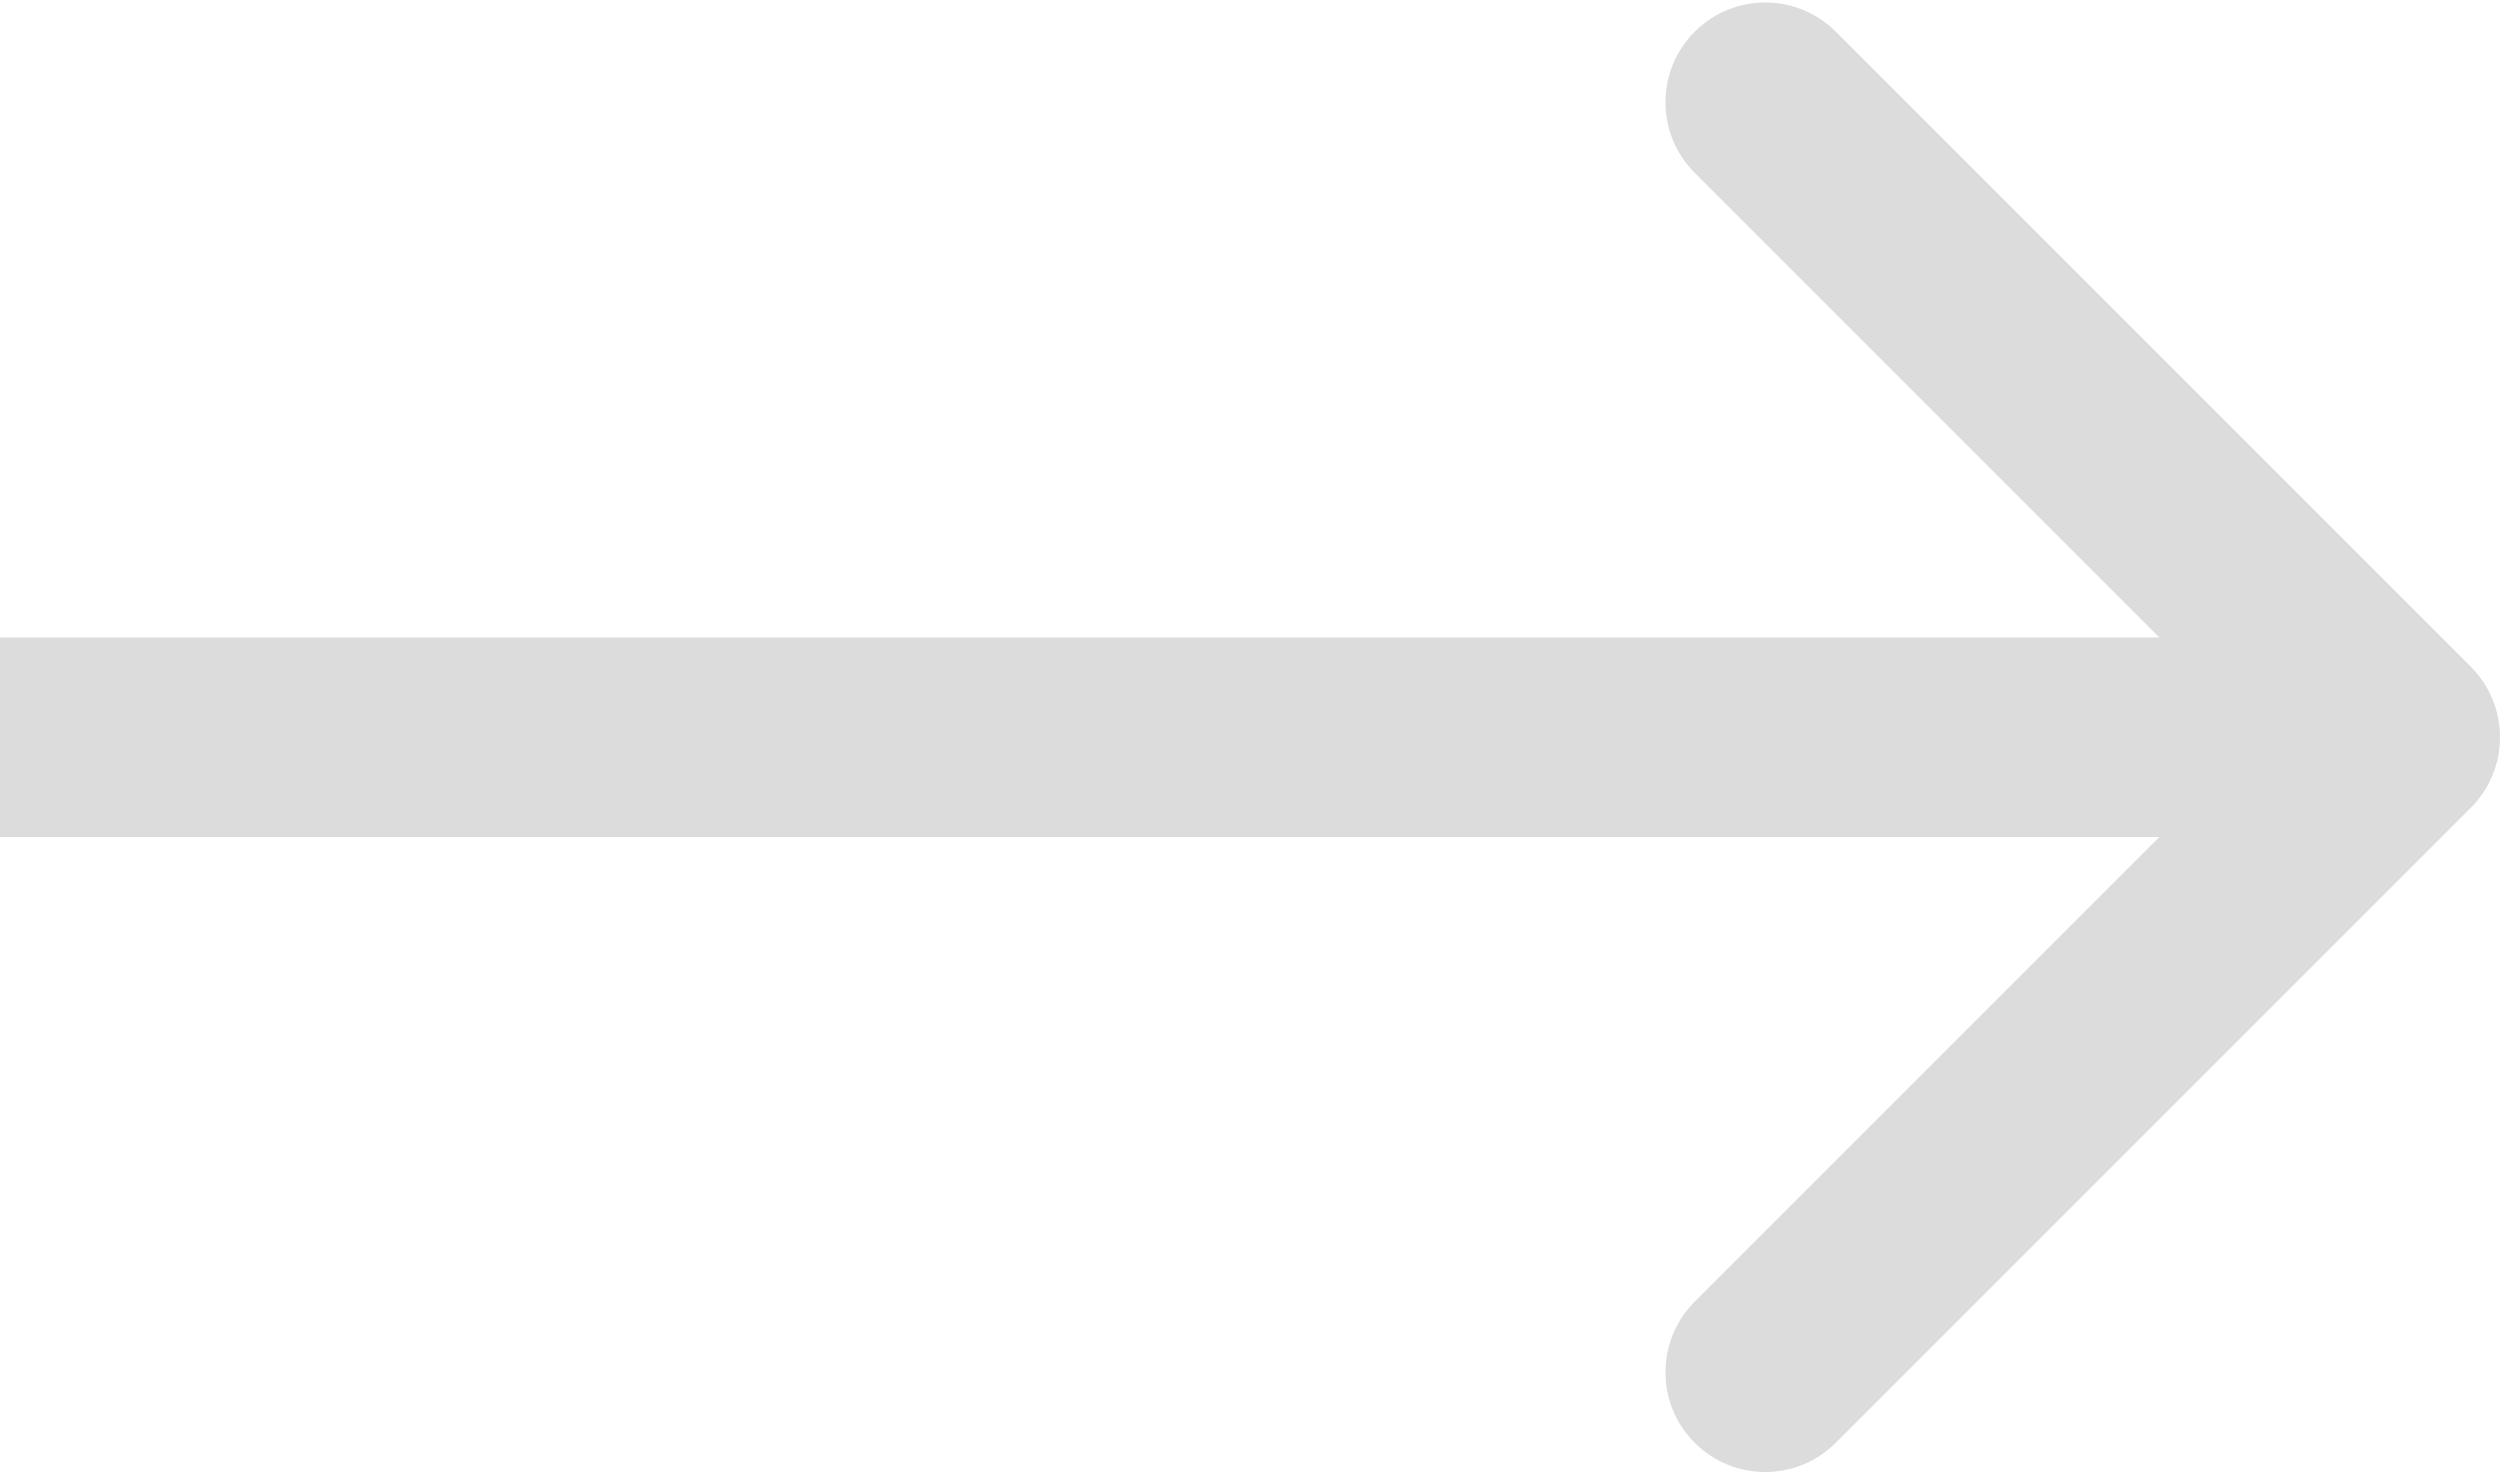 <svg viewBox="0 0 451 266" fill="none" xmlns="http://www.w3.org/2000/svg"><path d="M445.728 145.728c7.029-7.03 7.029-18.426 0-25.456L331.177 5.721c-7.03-7.03-18.427-7.03-25.456 0-7.03 7.03-7.03 18.426 0 25.456L407.544 133 305.721 234.823c-7.03 7.03-7.03 18.427 0 25.456 7.029 7.03 18.426 7.03 25.456 0l114.551-114.551zM0 151h433v-36H0v36z" fill="#DCDCDC"/></svg>
